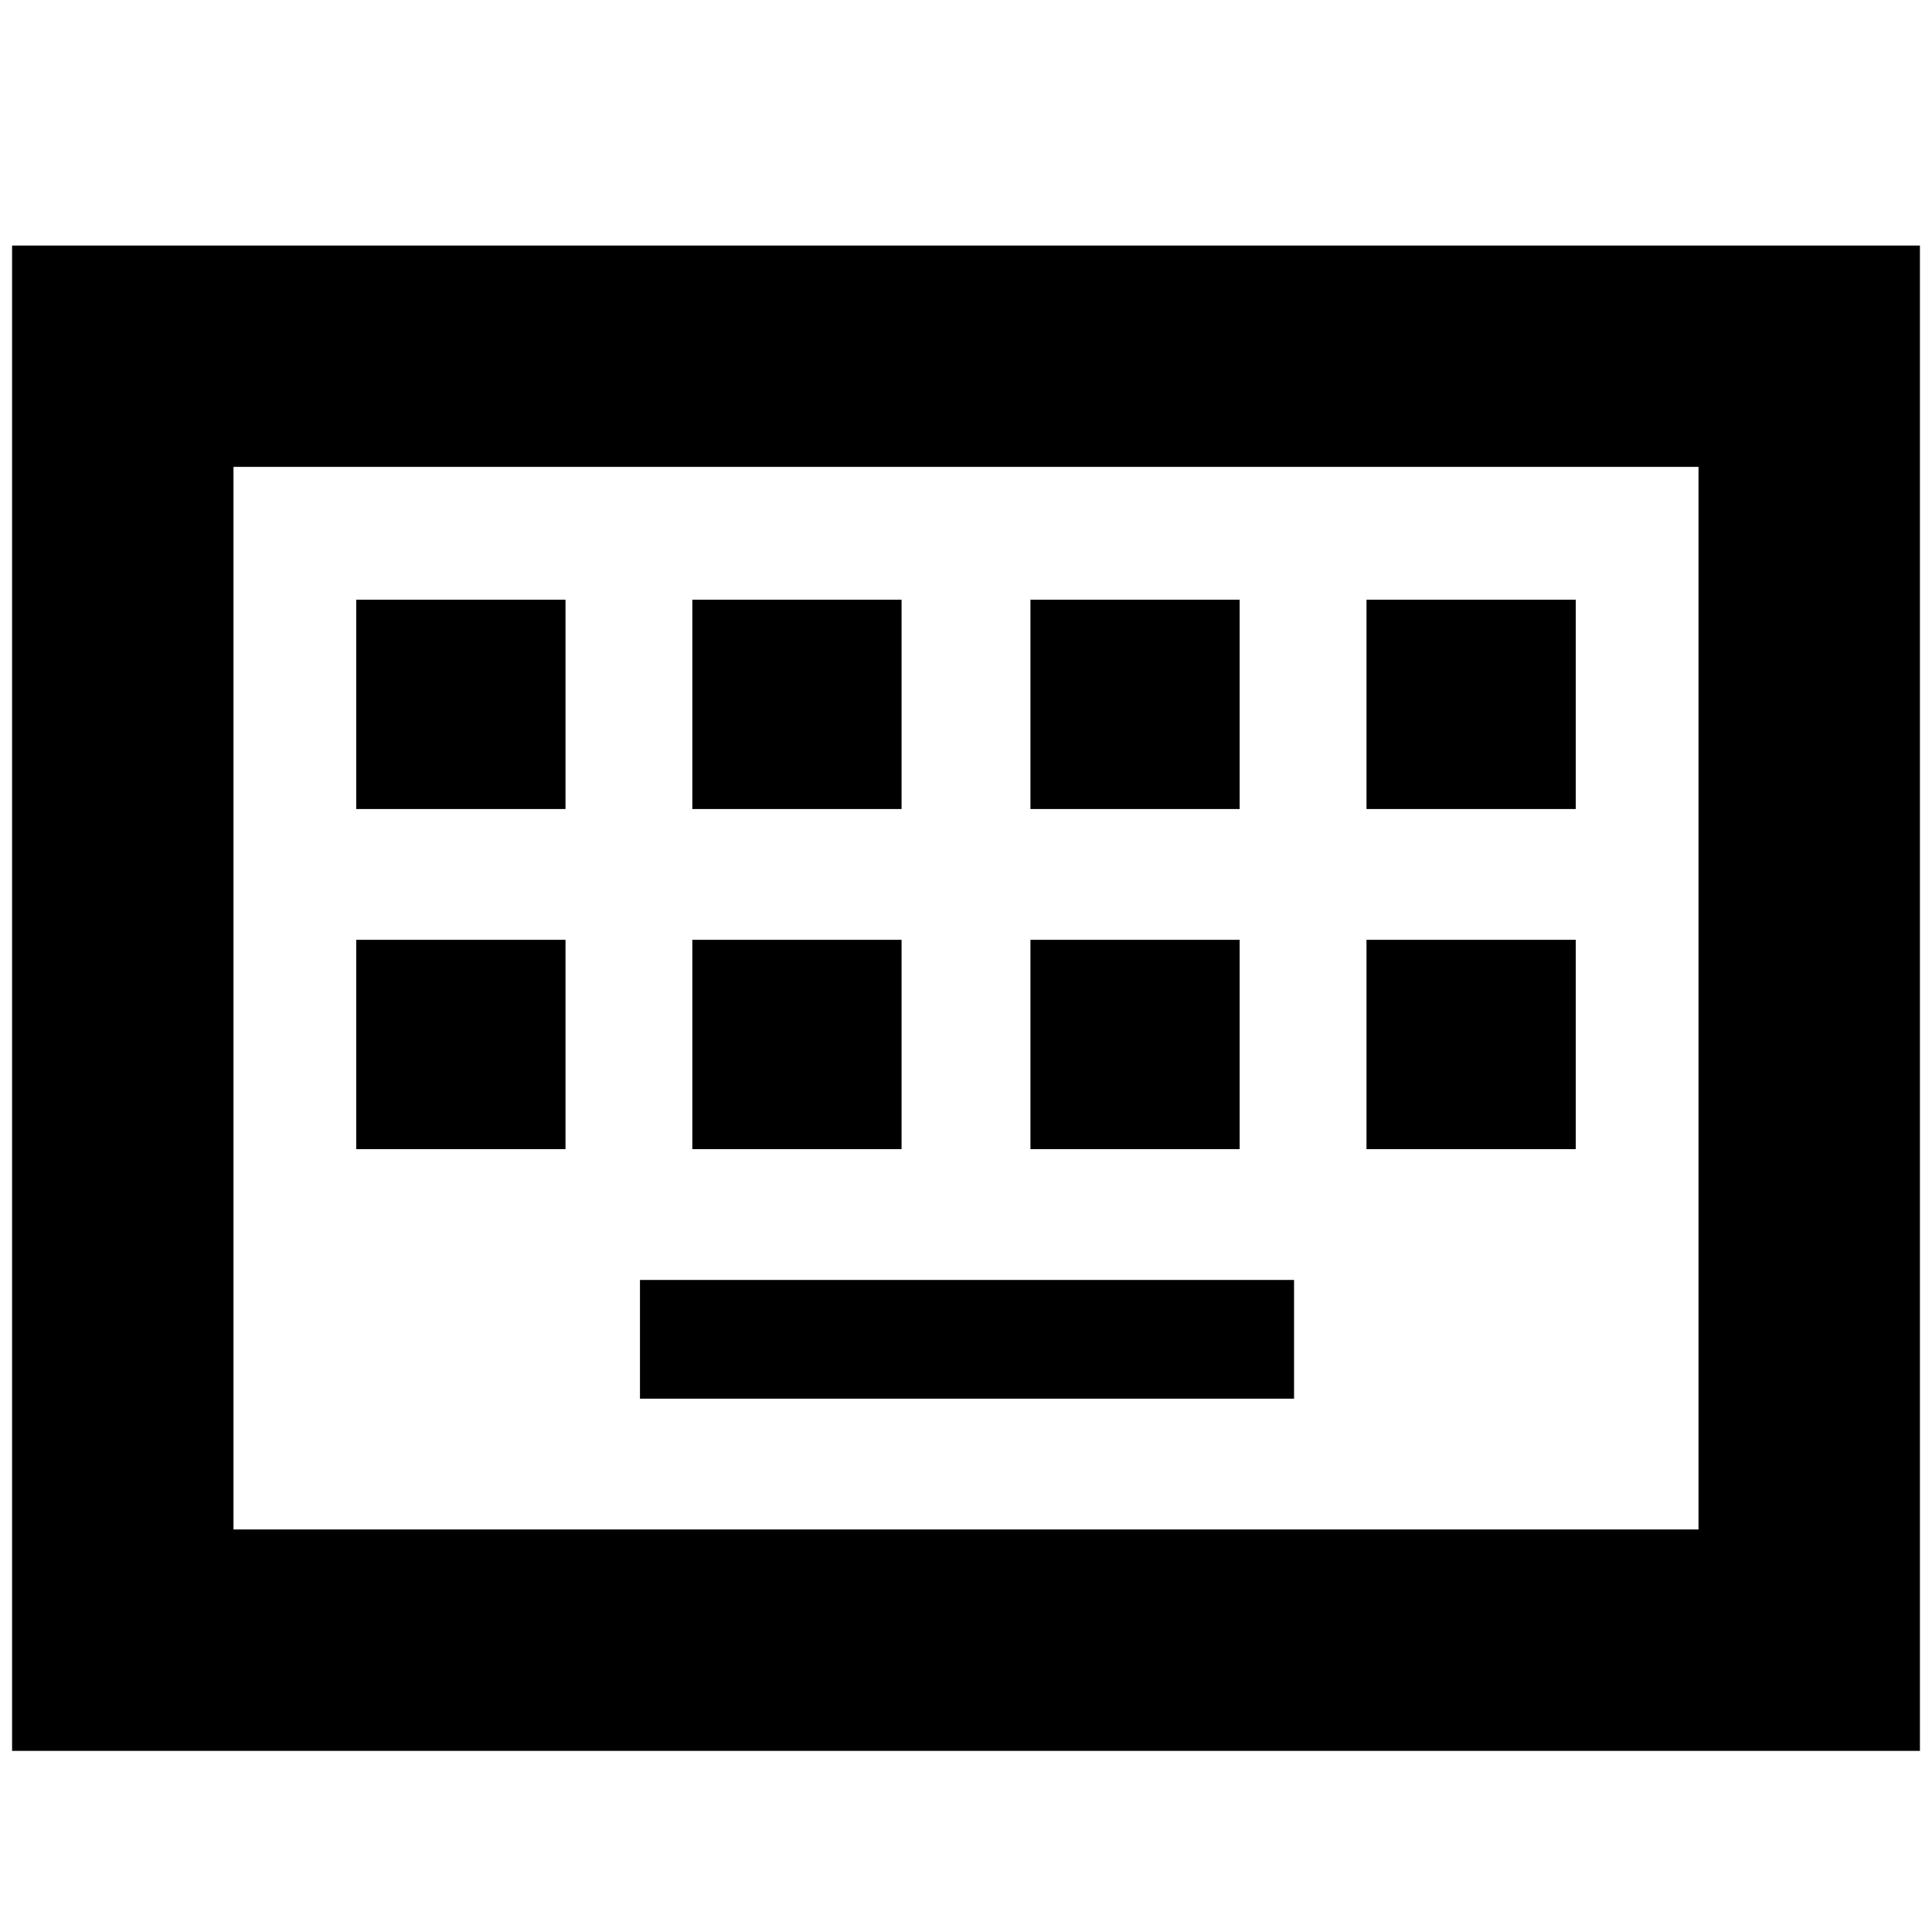 <svg xmlns="http://www.w3.org/2000/svg" height="20" width="20"><path d="M0.125 18.125V2.542H19.875V18.125ZM2.417 15.833H17.583V4.833H2.417ZM7.167 8.375H9.333V6.208H7.167ZM3.688 8.375H5.854V6.208H3.688ZM6.625 14.479H13.396V13.25H6.625ZM10.667 8.375H12.833V6.208H10.667ZM7.167 11.896H9.333V9.729H7.167ZM3.688 11.896H5.854V9.729H3.688ZM10.667 11.896H12.833V9.729H10.667ZM14.146 8.375H16.312V6.208H14.146ZM14.146 11.896H16.312V9.729H14.146ZM2.417 15.833V4.833V15.833Z"/></svg>